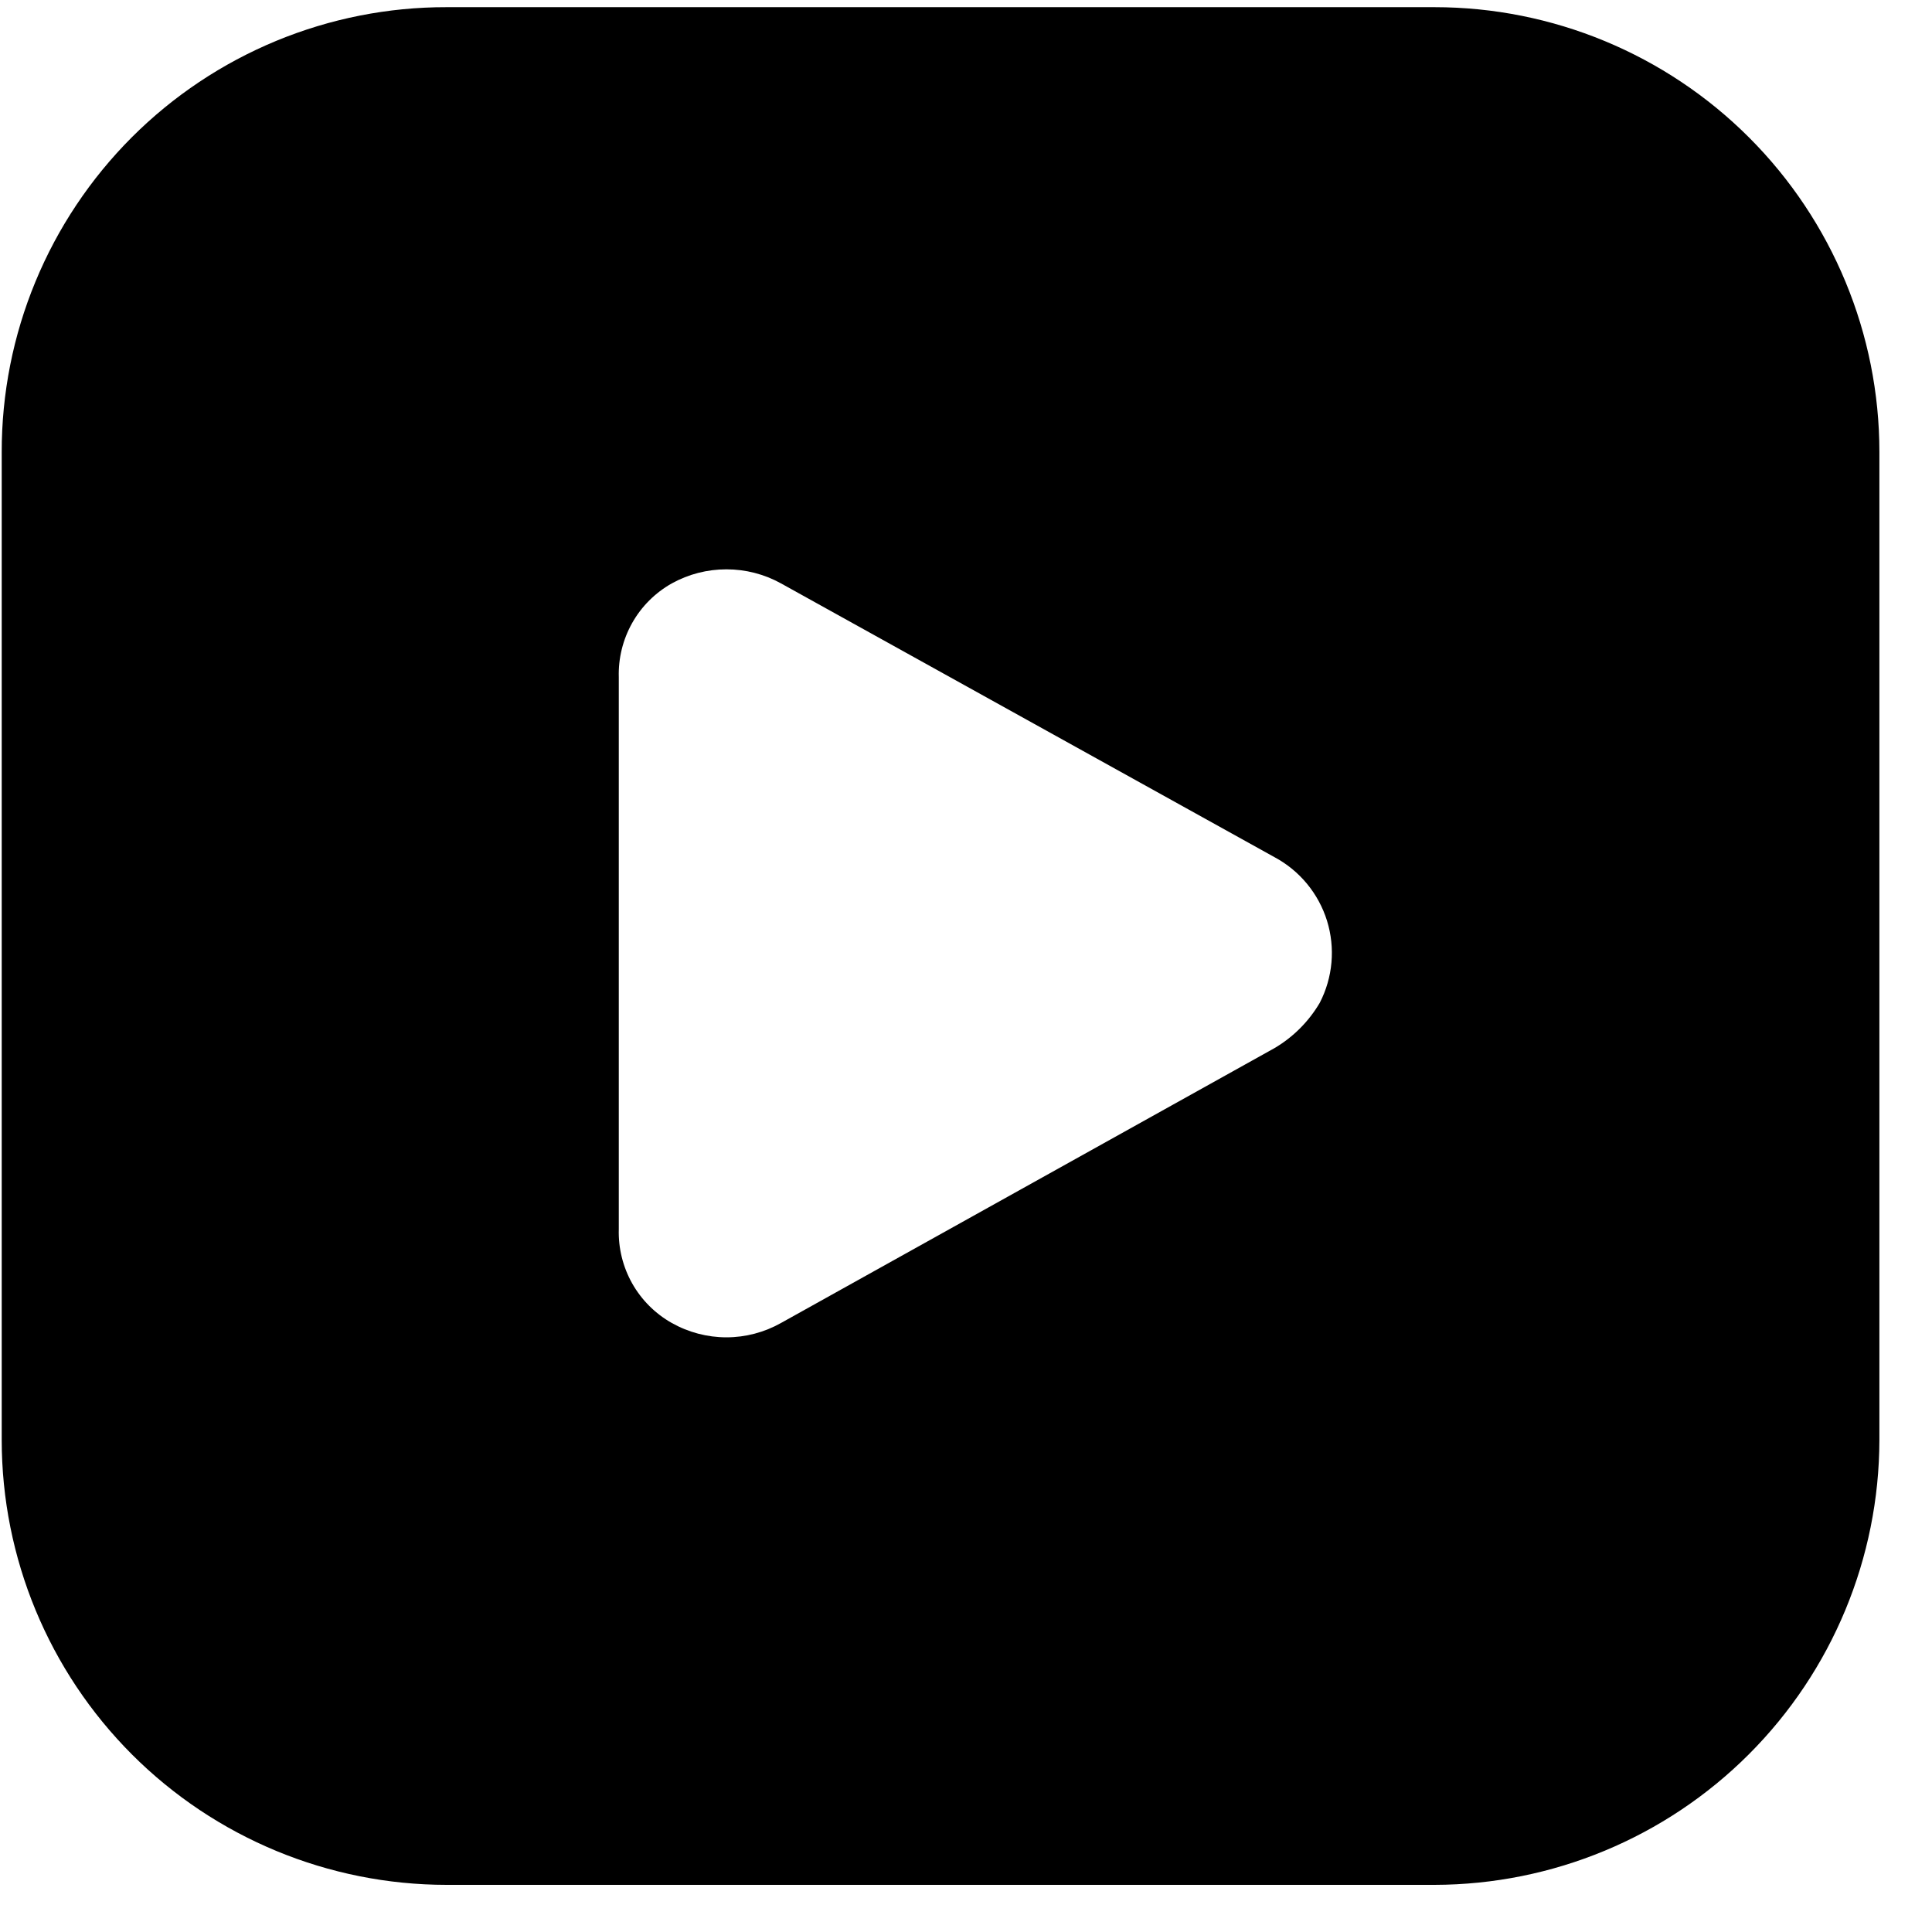 <svg id="youtube" viewBox="0 0 35 35" fill="none" xmlns="http://www.w3.org/2000/svg">
<g clip-path="url(#clip0_1301_20509)">
<path d="M25.988 0.13H8.09C7.032 0.128 5.983 0.336 5.005 0.74C4.026 1.145 3.137 1.738 2.388 2.487C1.64 3.236 1.046 4.125 0.642 5.103C0.237 6.082 0.03 7.13 0.031 8.189V26.087C0.032 28.224 0.881 30.273 2.392 31.785C3.903 33.296 5.953 34.145 8.09 34.146H25.988C28.124 34.142 30.172 33.291 31.682 31.781C33.193 30.27 34.043 28.223 34.047 26.087V8.189C34.047 6.052 33.197 4.002 31.686 2.491C30.175 0.98 28.125 0.13 25.988 0.13V0.13ZM23.908 18.168C23.709 18.506 23.427 18.789 23.088 18.988L14.149 23.967C13.847 24.137 13.506 24.227 13.16 24.227C12.813 24.227 12.472 24.137 12.17 23.967C11.87 23.798 11.622 23.55 11.453 23.251C11.284 22.951 11.2 22.611 11.21 22.267V12.268C11.2 11.925 11.284 11.585 11.453 11.285C11.622 10.985 11.87 10.738 12.17 10.569C12.473 10.401 12.813 10.314 13.16 10.314C13.506 10.314 13.846 10.401 14.149 10.569L23.088 15.528C23.544 15.772 23.886 16.186 24.04 16.68C24.193 17.174 24.146 17.708 23.908 18.168Z" fill="currentColor"/>
</g>
<defs>
<clipPath id="clip0_1301_20509">
<rect width="34.016" height="34.016" fill="white" transform="translate(0.031 0.13)"/>
</clipPath>
</defs>
</svg>
